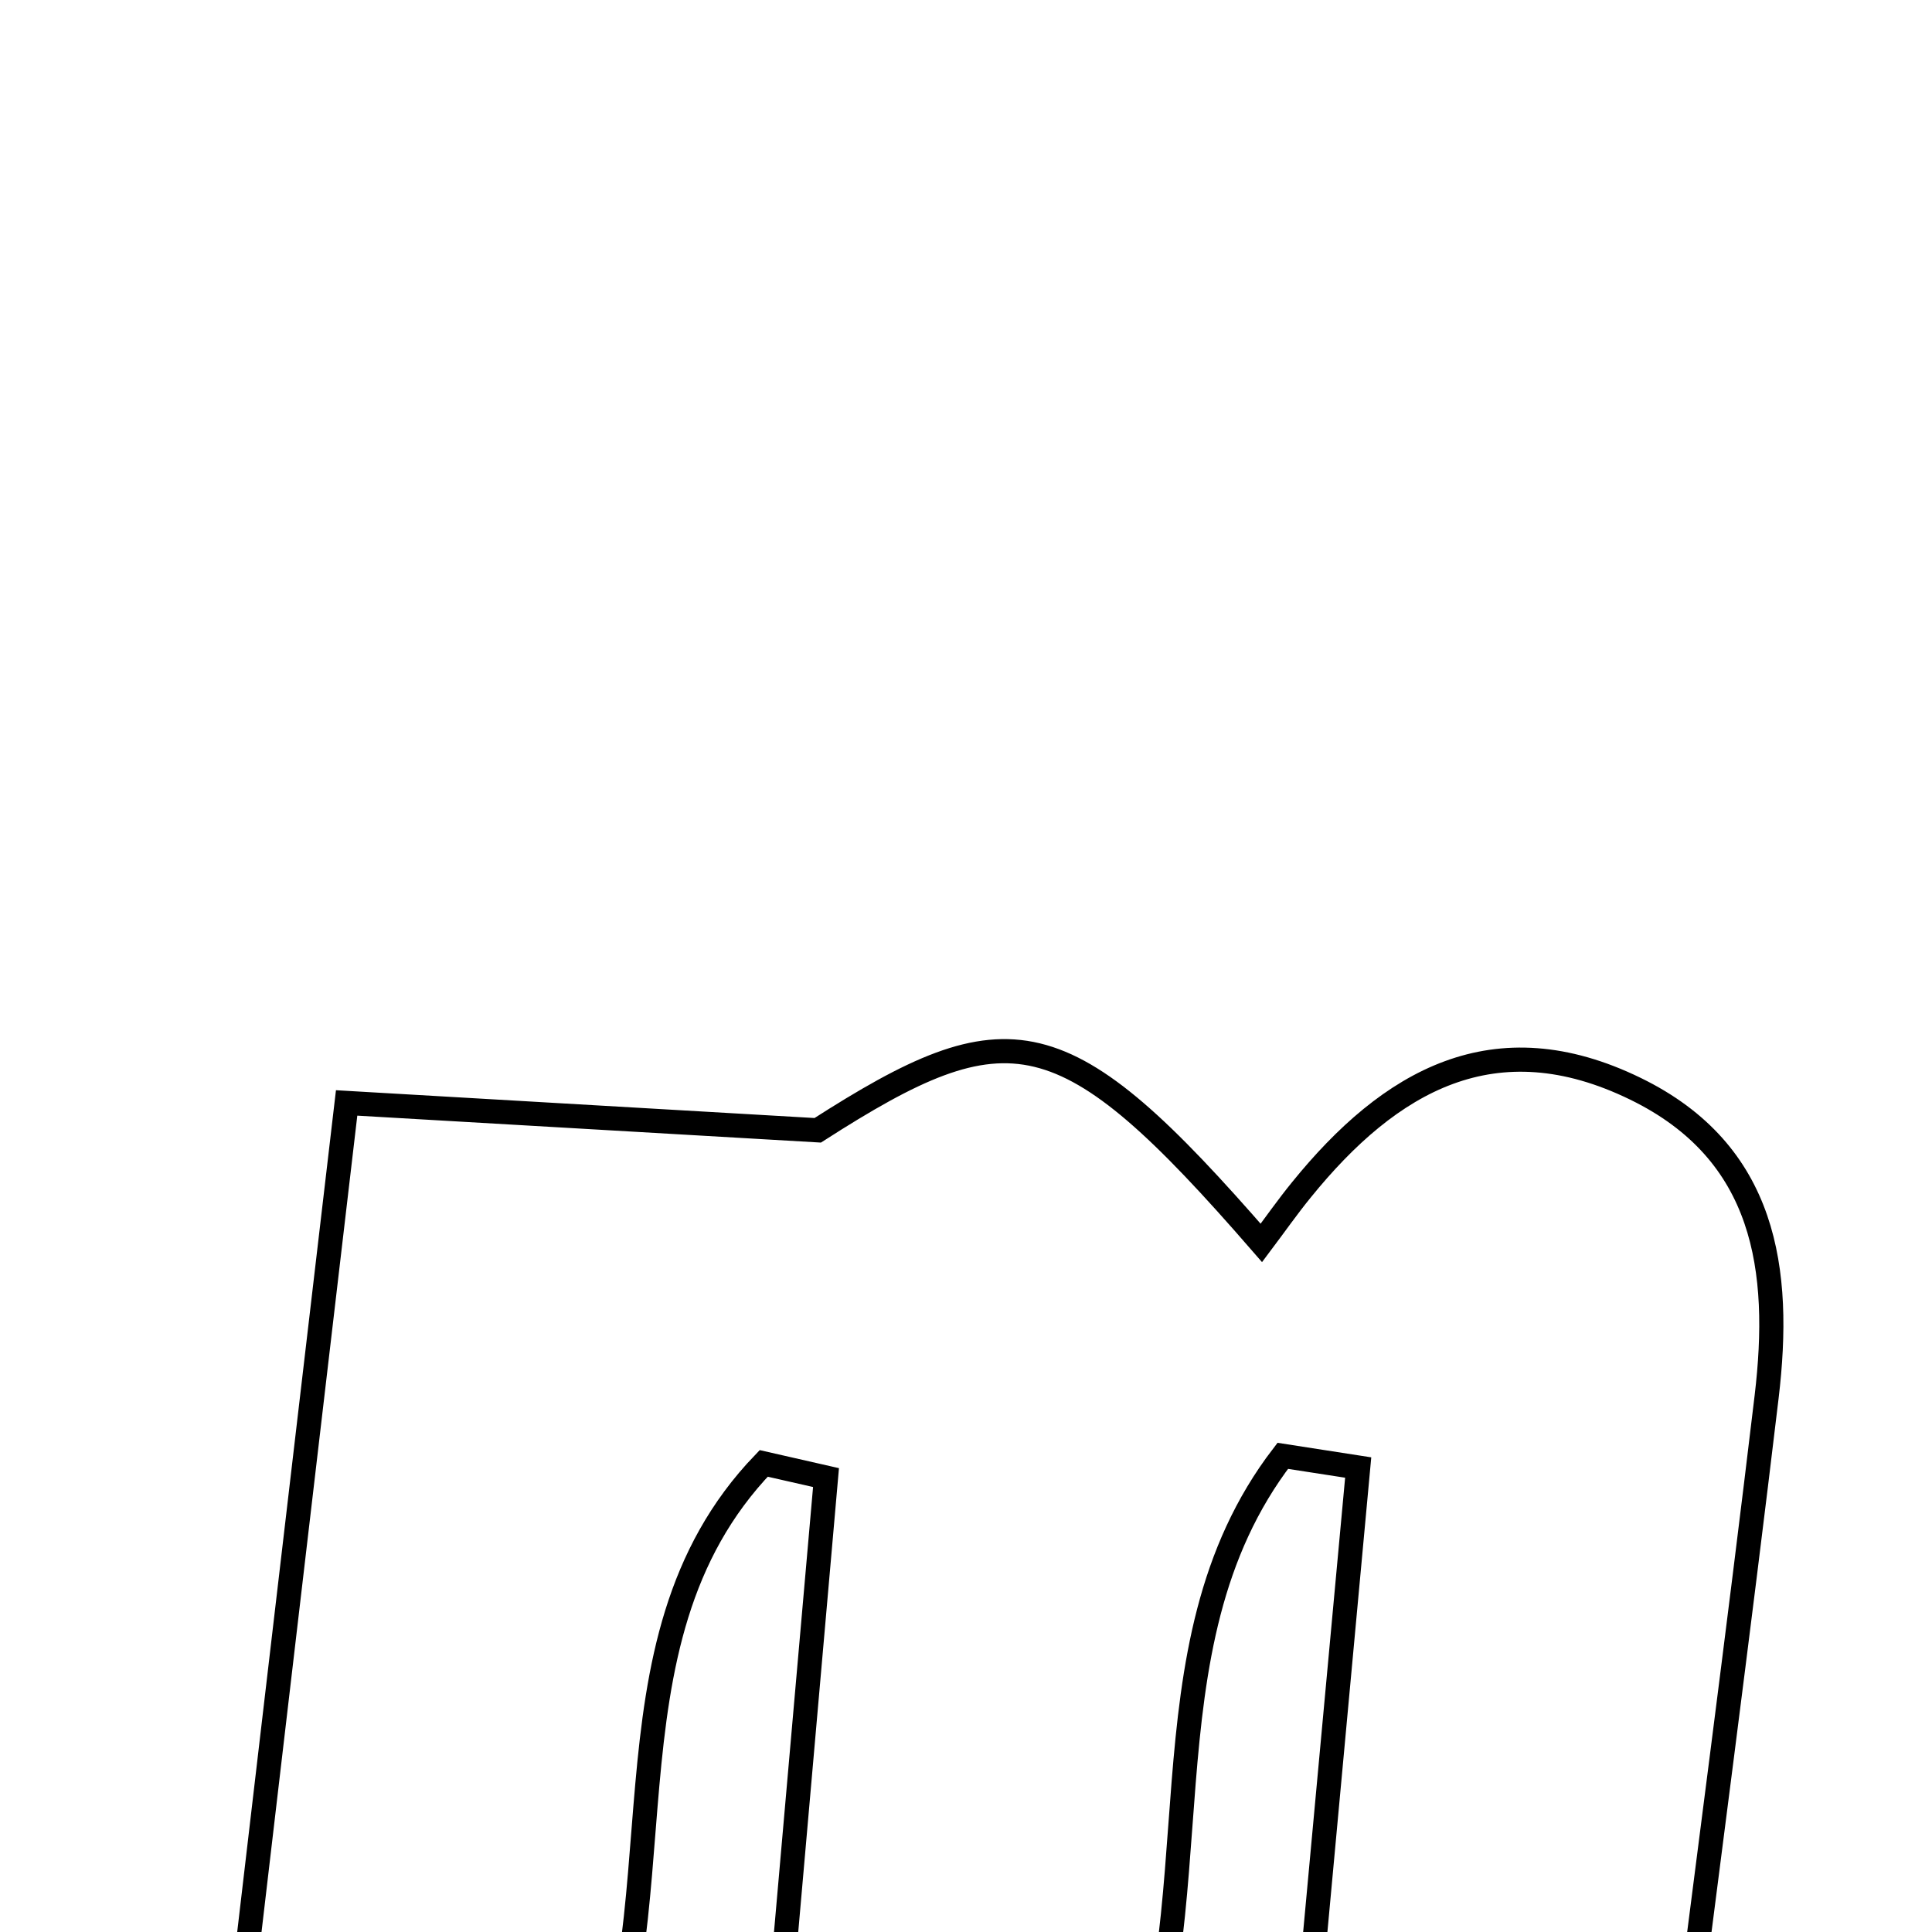 <svg xmlns="http://www.w3.org/2000/svg" viewBox="0.0 0.0 24.0 24.0" height="200px" width="200px"><path fill="none" stroke="black" stroke-width=".3" stroke-opacity="1.0"  filling="0" d="M20.316 13.525 C21.943 14.318 22.132 15.781 21.946 17.349 C21.593 20.311 21.2 23.268 20.795 26.466 C19.085 26.466 17.635 26.466 16.111 26.466 C16.375 23.606 16.624 20.918 16.872 18.23 C16.56 18.181 16.247 18.134 15.935 18.085 C14.093 20.486 15.16 23.711 13.935 26.476 C12.639 26.476 11.196 26.476 9.548 26.476 C9.796 23.652 10.028 21.003 10.261 18.355 C10.003 18.296 9.745 18.238 9.487 18.179 C7.321 20.433 8.558 23.789 7.208 26.503 C6.003 26.503 4.63 26.503 2.804 26.503 C3.294 22.332 3.775 18.23 4.306 13.701 C6.109 13.806 7.799 13.904 10.158 14.041 C12.536 12.516 13.21 12.608 15.669 15.44 C15.839 15.214 15.995 14.991 16.167 14.78 C17.266 13.424 18.567 12.672 20.316 13.525"></path></svg>
